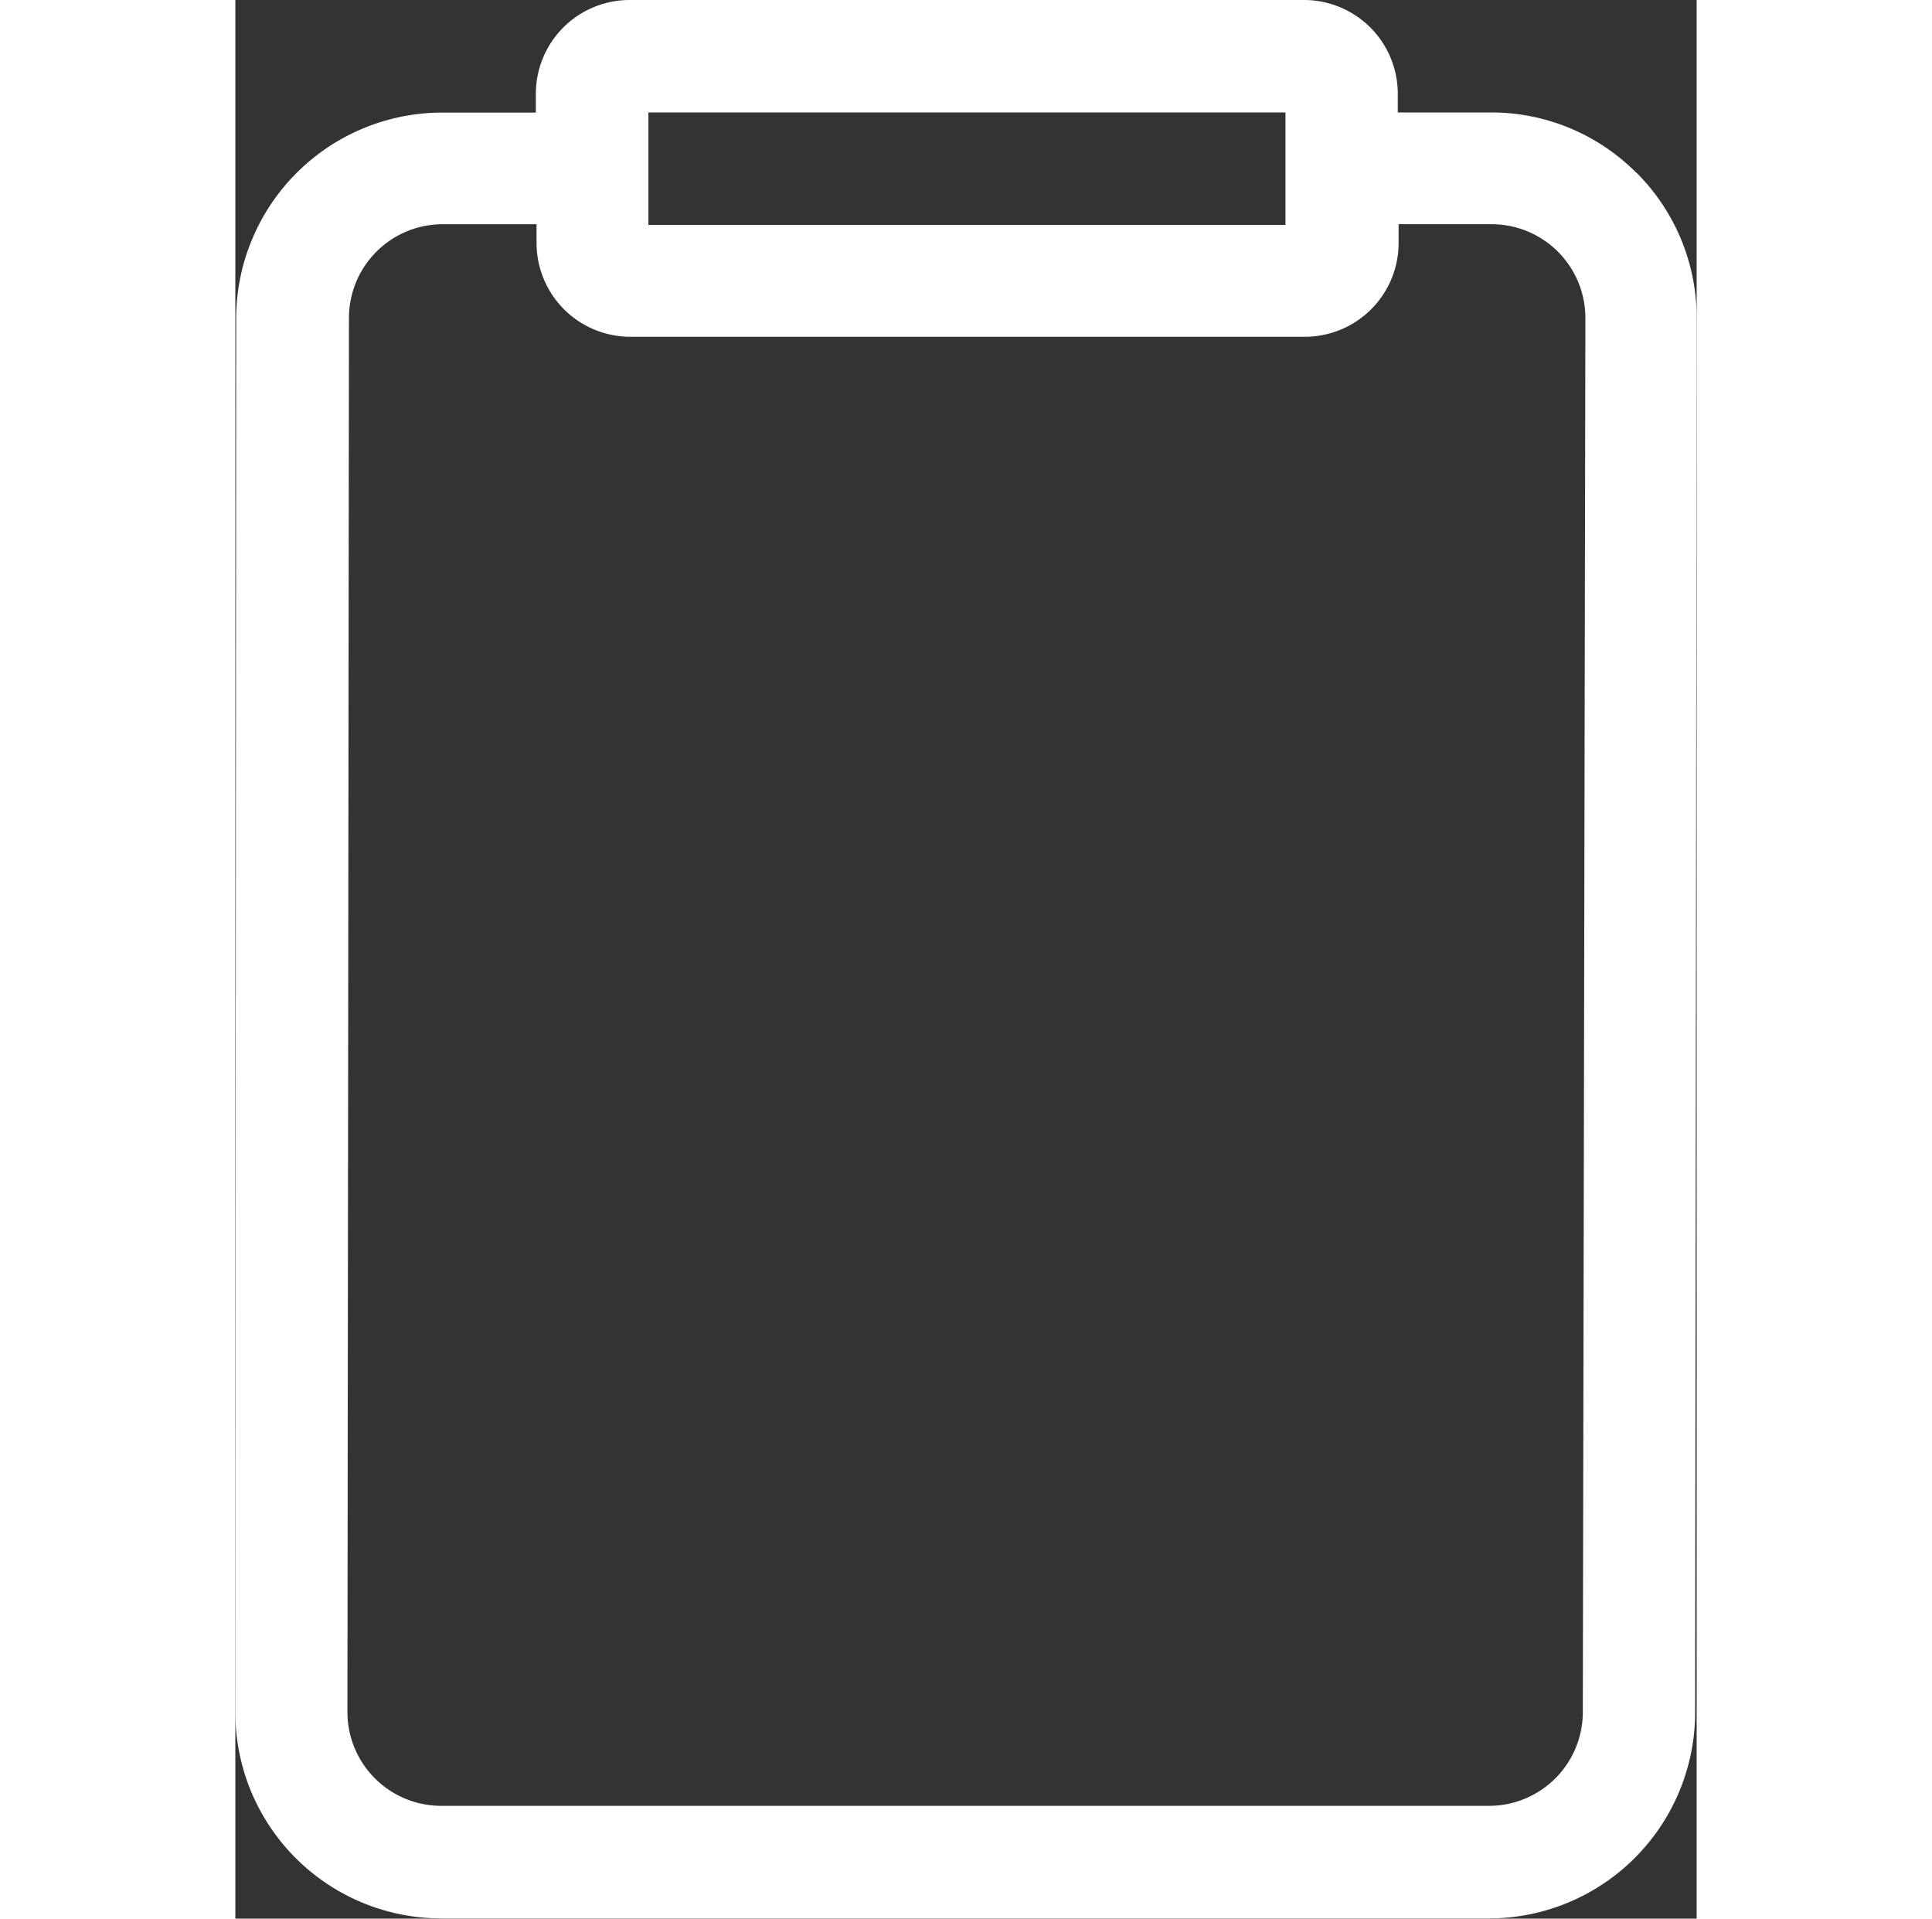 <svg xmlns="http://www.w3.org/2000/svg" width="14.463" height="14.362" viewBox="0 0 12.463 16.362">
  <rect x="0" y="0" width="12.463" height="16.362" fill="#333333" stroke="none"/>
  <path id="Path_789" data-name="Path 789" d="M72.949,1.474A1.743,1.743,0,0,0,71.707.959h-.793V.8a.8.8,0,0,0-.8-.8H64.363a.8.8,0,0,0-.8.8v.16h-.8a1.759,1.759,0,0,0-1.756,1.756L61,14.6a1.757,1.757,0,0,0,1.756,1.76h8.938a1.759,1.759,0,0,0,1.756-1.756l.013-11.888a1.747,1.747,0,0,0-.514-1.244ZM64.523.959h5.433v.959H64.523ZM72.492,14.6a.8.8,0,0,1-.8.8H62.756a.8.8,0,0,1-.8-.8l.013-11.888a.8.8,0,0,1,.8-.8h.8v.16a.8.8,0,0,0,.8.8h5.752a.8.8,0,0,0,.8-.8v-.16h.793a.8.8,0,0,1,.8.8Z" transform="translate(-61)" fill="#fff"/>
</svg>
